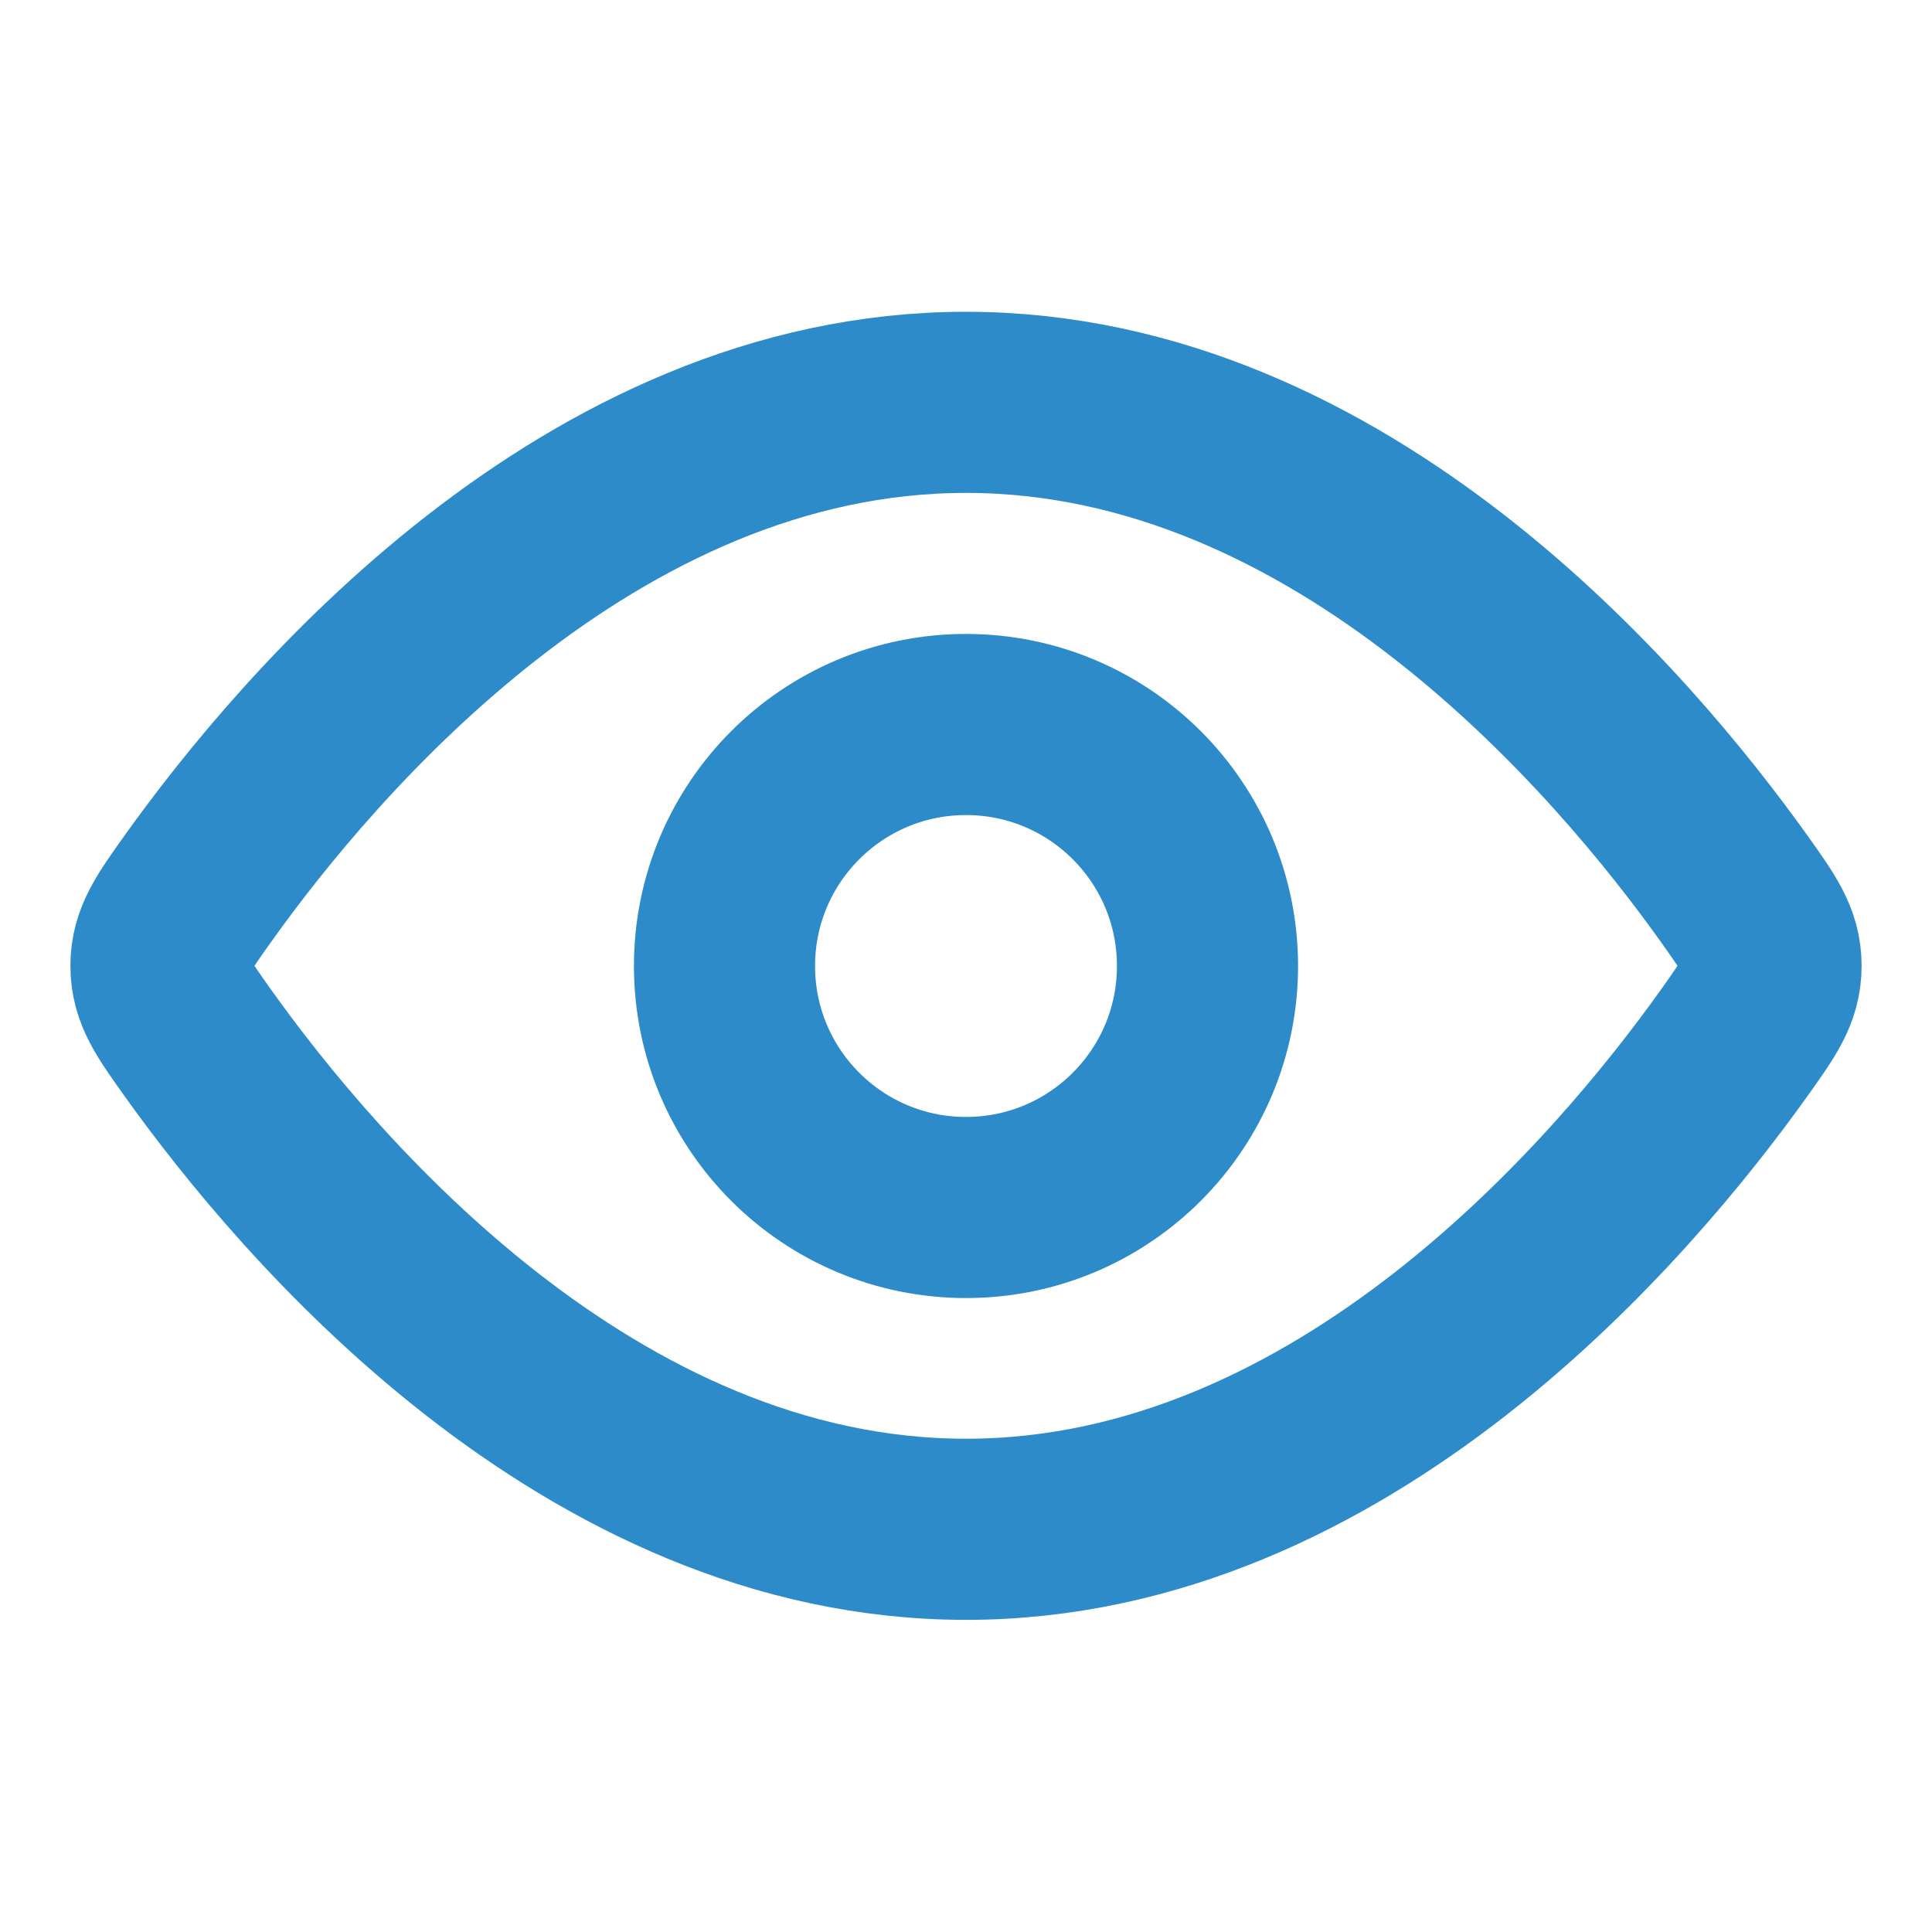 <svg width="16" height="16" viewBox="0 0 16 16" fill="none" xmlns="http://www.w3.org/2000/svg">
<path d="M14.363 7.362C14.565 7.646 14.667 7.788 14.667 7.999C14.667 8.209 14.565 8.351 14.363 8.635C13.452 9.912 11.126 12.665 8 12.665C4.874 12.665 2.548 9.912 1.637 8.635C1.435 8.351 1.333 8.209 1.333 7.999C1.333 7.788 1.435 7.646 1.637 7.362C2.548 6.085 4.874 3.332 8 3.332C11.126 3.332 13.452 6.085 14.363 7.362Z" stroke="#2E8BC9" stroke-width="1.5"/>
<path d="M10 8C10 6.895 9.105 6 8 6C6.895 6 6 6.895 6 8C6 9.105 6.895 10 8 10C9.105 10 10 9.105 10 8Z" stroke="#2E8BC9" stroke-width="1.5"/>
</svg>

